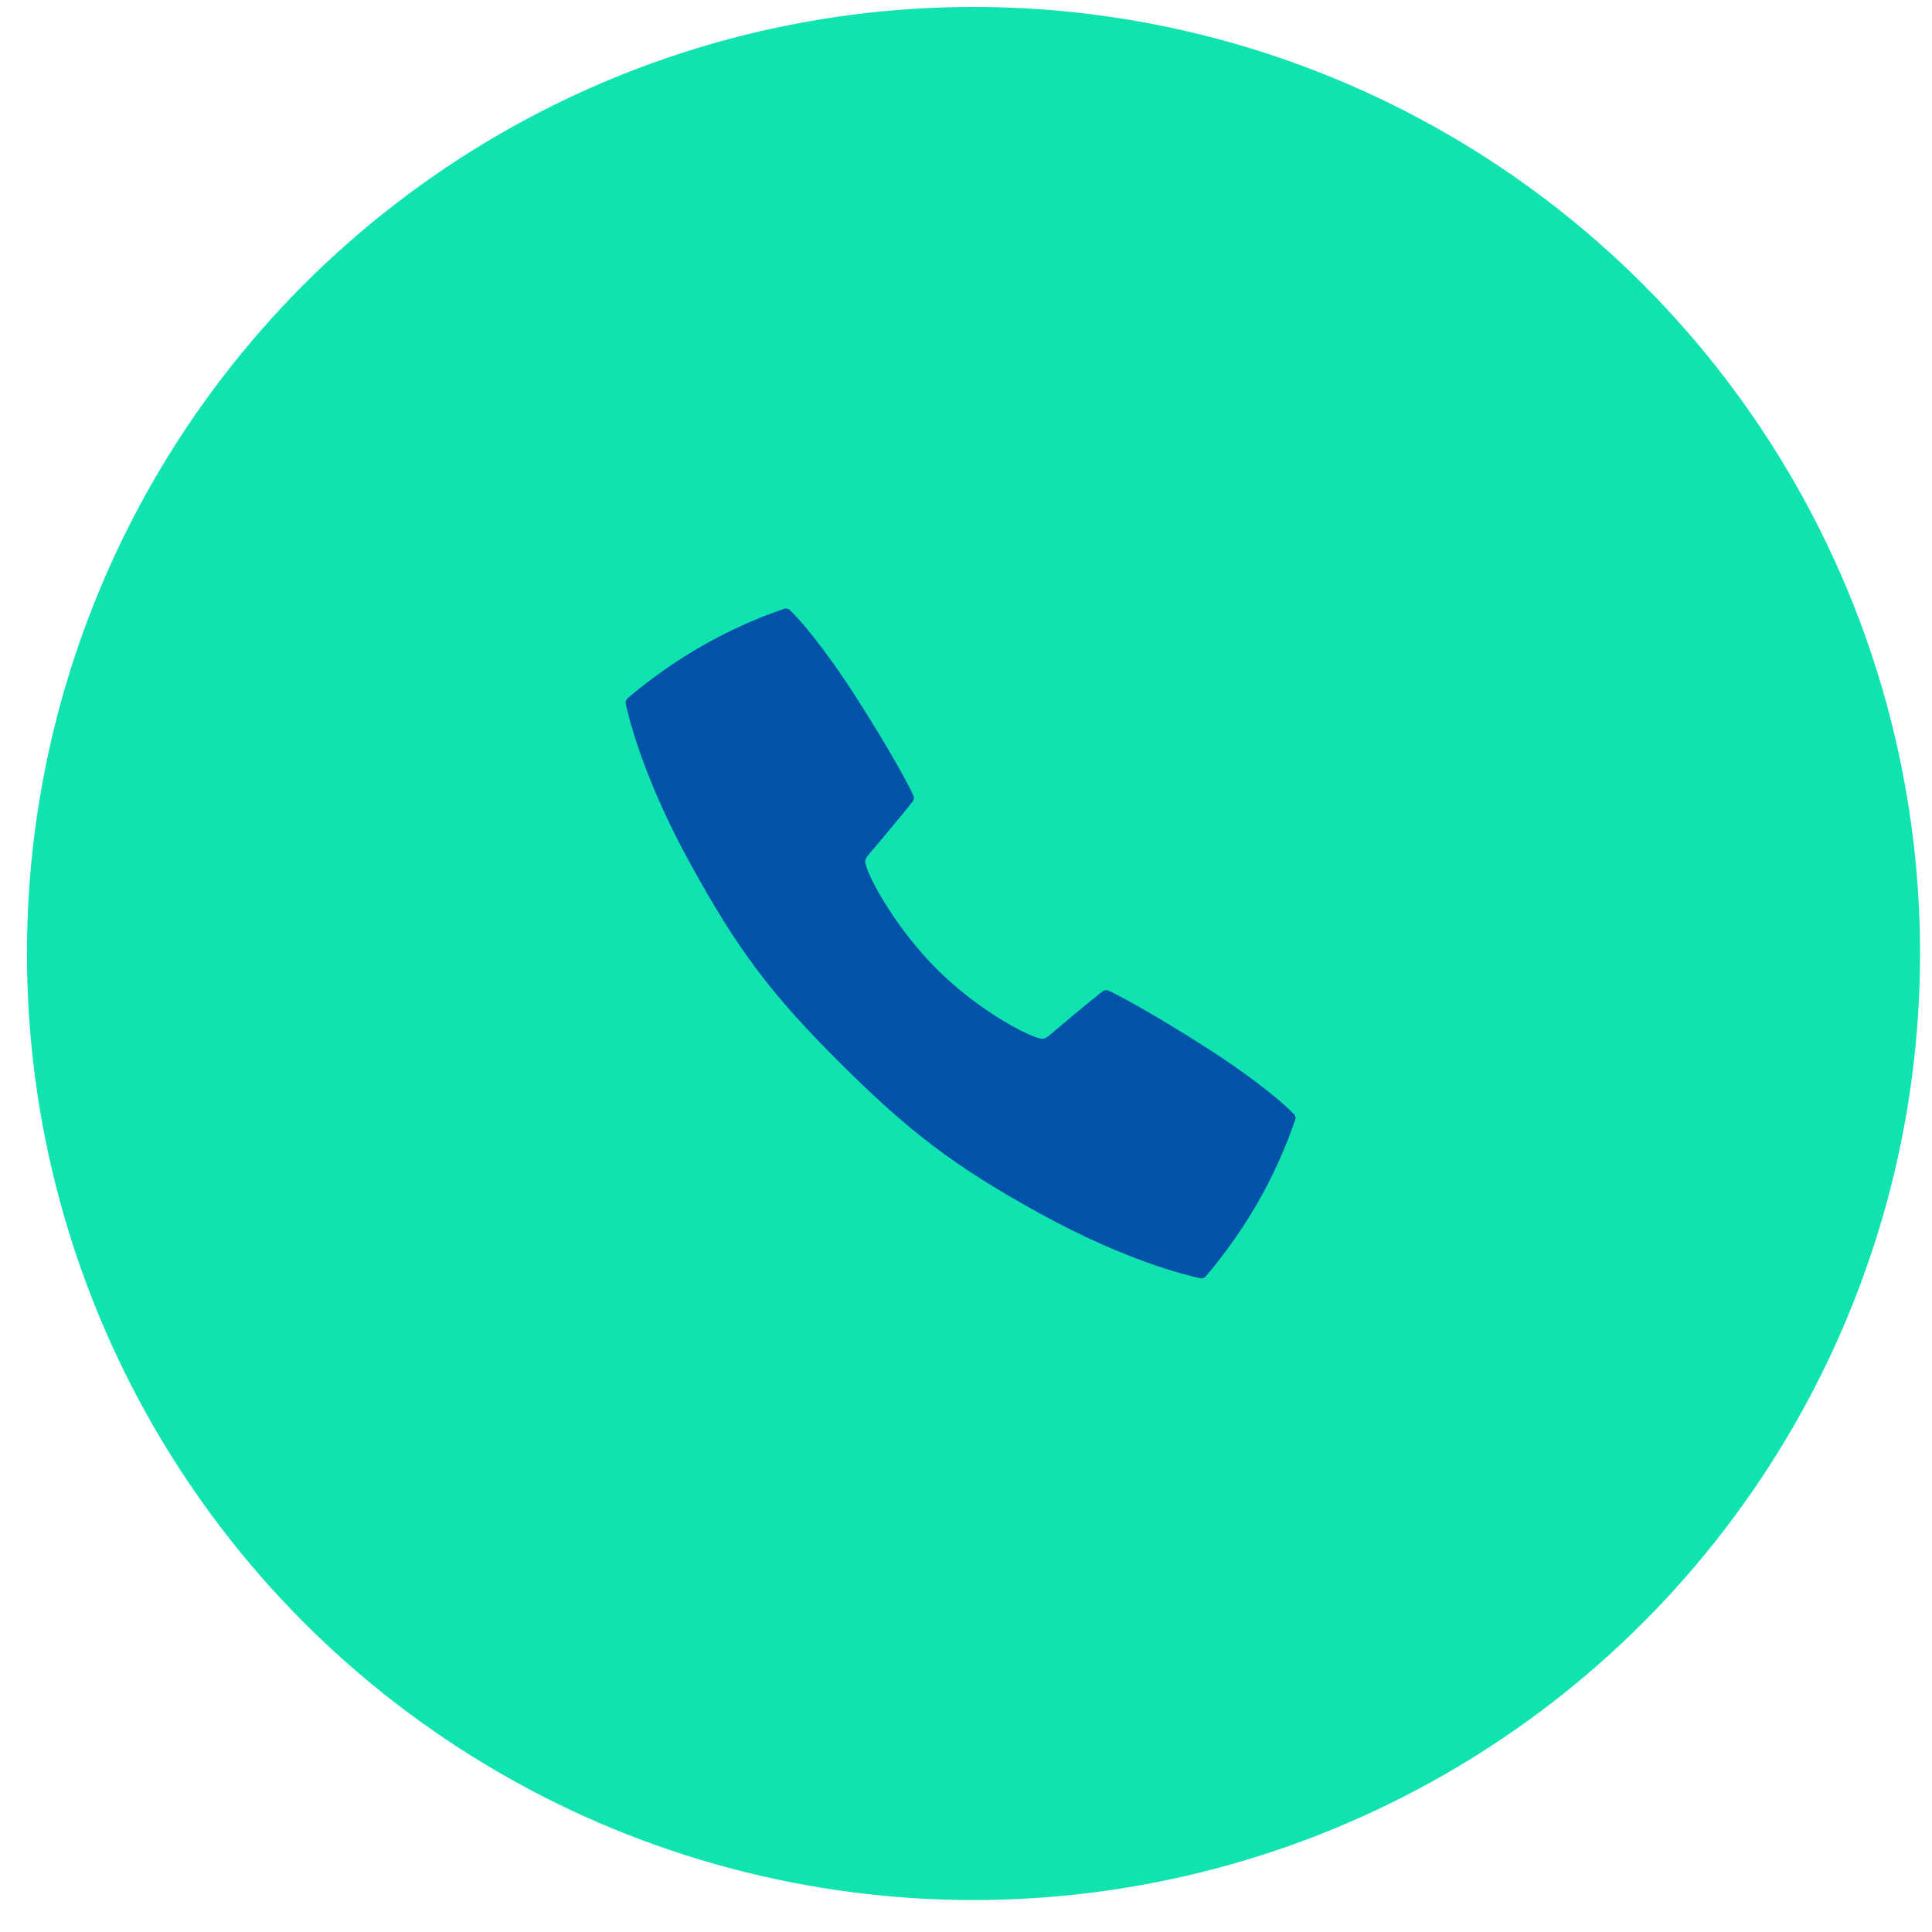 <svg width="44" height="44" viewBox="0 0 44 44" fill="none" xmlns="http://www.w3.org/2000/svg">
<circle cx="22.171" cy="21.715" r="21.557" fill="#0FE3AF"/>
<path d="M29.468 25.373C29.29 25.184 28.663 24.624 27.509 23.883C26.347 23.136 25.49 22.67 25.244 22.562C25.222 22.552 25.198 22.548 25.175 22.551C25.151 22.554 25.129 22.564 25.11 22.578C24.714 22.887 24.047 23.454 24.012 23.485C23.781 23.683 23.781 23.683 23.592 23.621C23.259 23.512 22.227 22.964 21.327 22.062C20.427 21.161 19.851 20.102 19.742 19.77C19.68 19.581 19.68 19.581 19.878 19.35C19.909 19.314 20.477 18.648 20.785 18.252C20.8 18.233 20.809 18.211 20.812 18.188C20.815 18.164 20.812 18.14 20.802 18.119C20.694 17.872 20.228 17.015 19.48 15.853C18.739 14.7 18.18 14.072 17.99 13.895C17.973 13.878 17.951 13.867 17.928 13.861C17.905 13.856 17.881 13.857 17.858 13.865C17.196 14.092 16.557 14.383 15.951 14.732C15.365 15.072 14.811 15.463 14.294 15.901C14.276 15.917 14.262 15.937 14.255 15.959C14.247 15.982 14.246 16.006 14.251 16.029C14.322 16.36 14.662 17.745 15.718 19.663C16.795 21.62 17.542 22.623 19.124 24.2C20.705 25.776 21.74 26.567 23.699 27.645C25.617 28.7 27.003 29.041 27.334 29.111C27.357 29.116 27.381 29.115 27.403 29.107C27.426 29.1 27.446 29.086 27.461 29.068C27.899 28.552 28.291 27.997 28.631 27.412C28.98 26.805 29.27 26.166 29.497 25.505C29.505 25.482 29.506 25.458 29.501 25.435C29.496 25.412 29.484 25.39 29.468 25.373Z" fill="#0152A8"/>
</svg>

